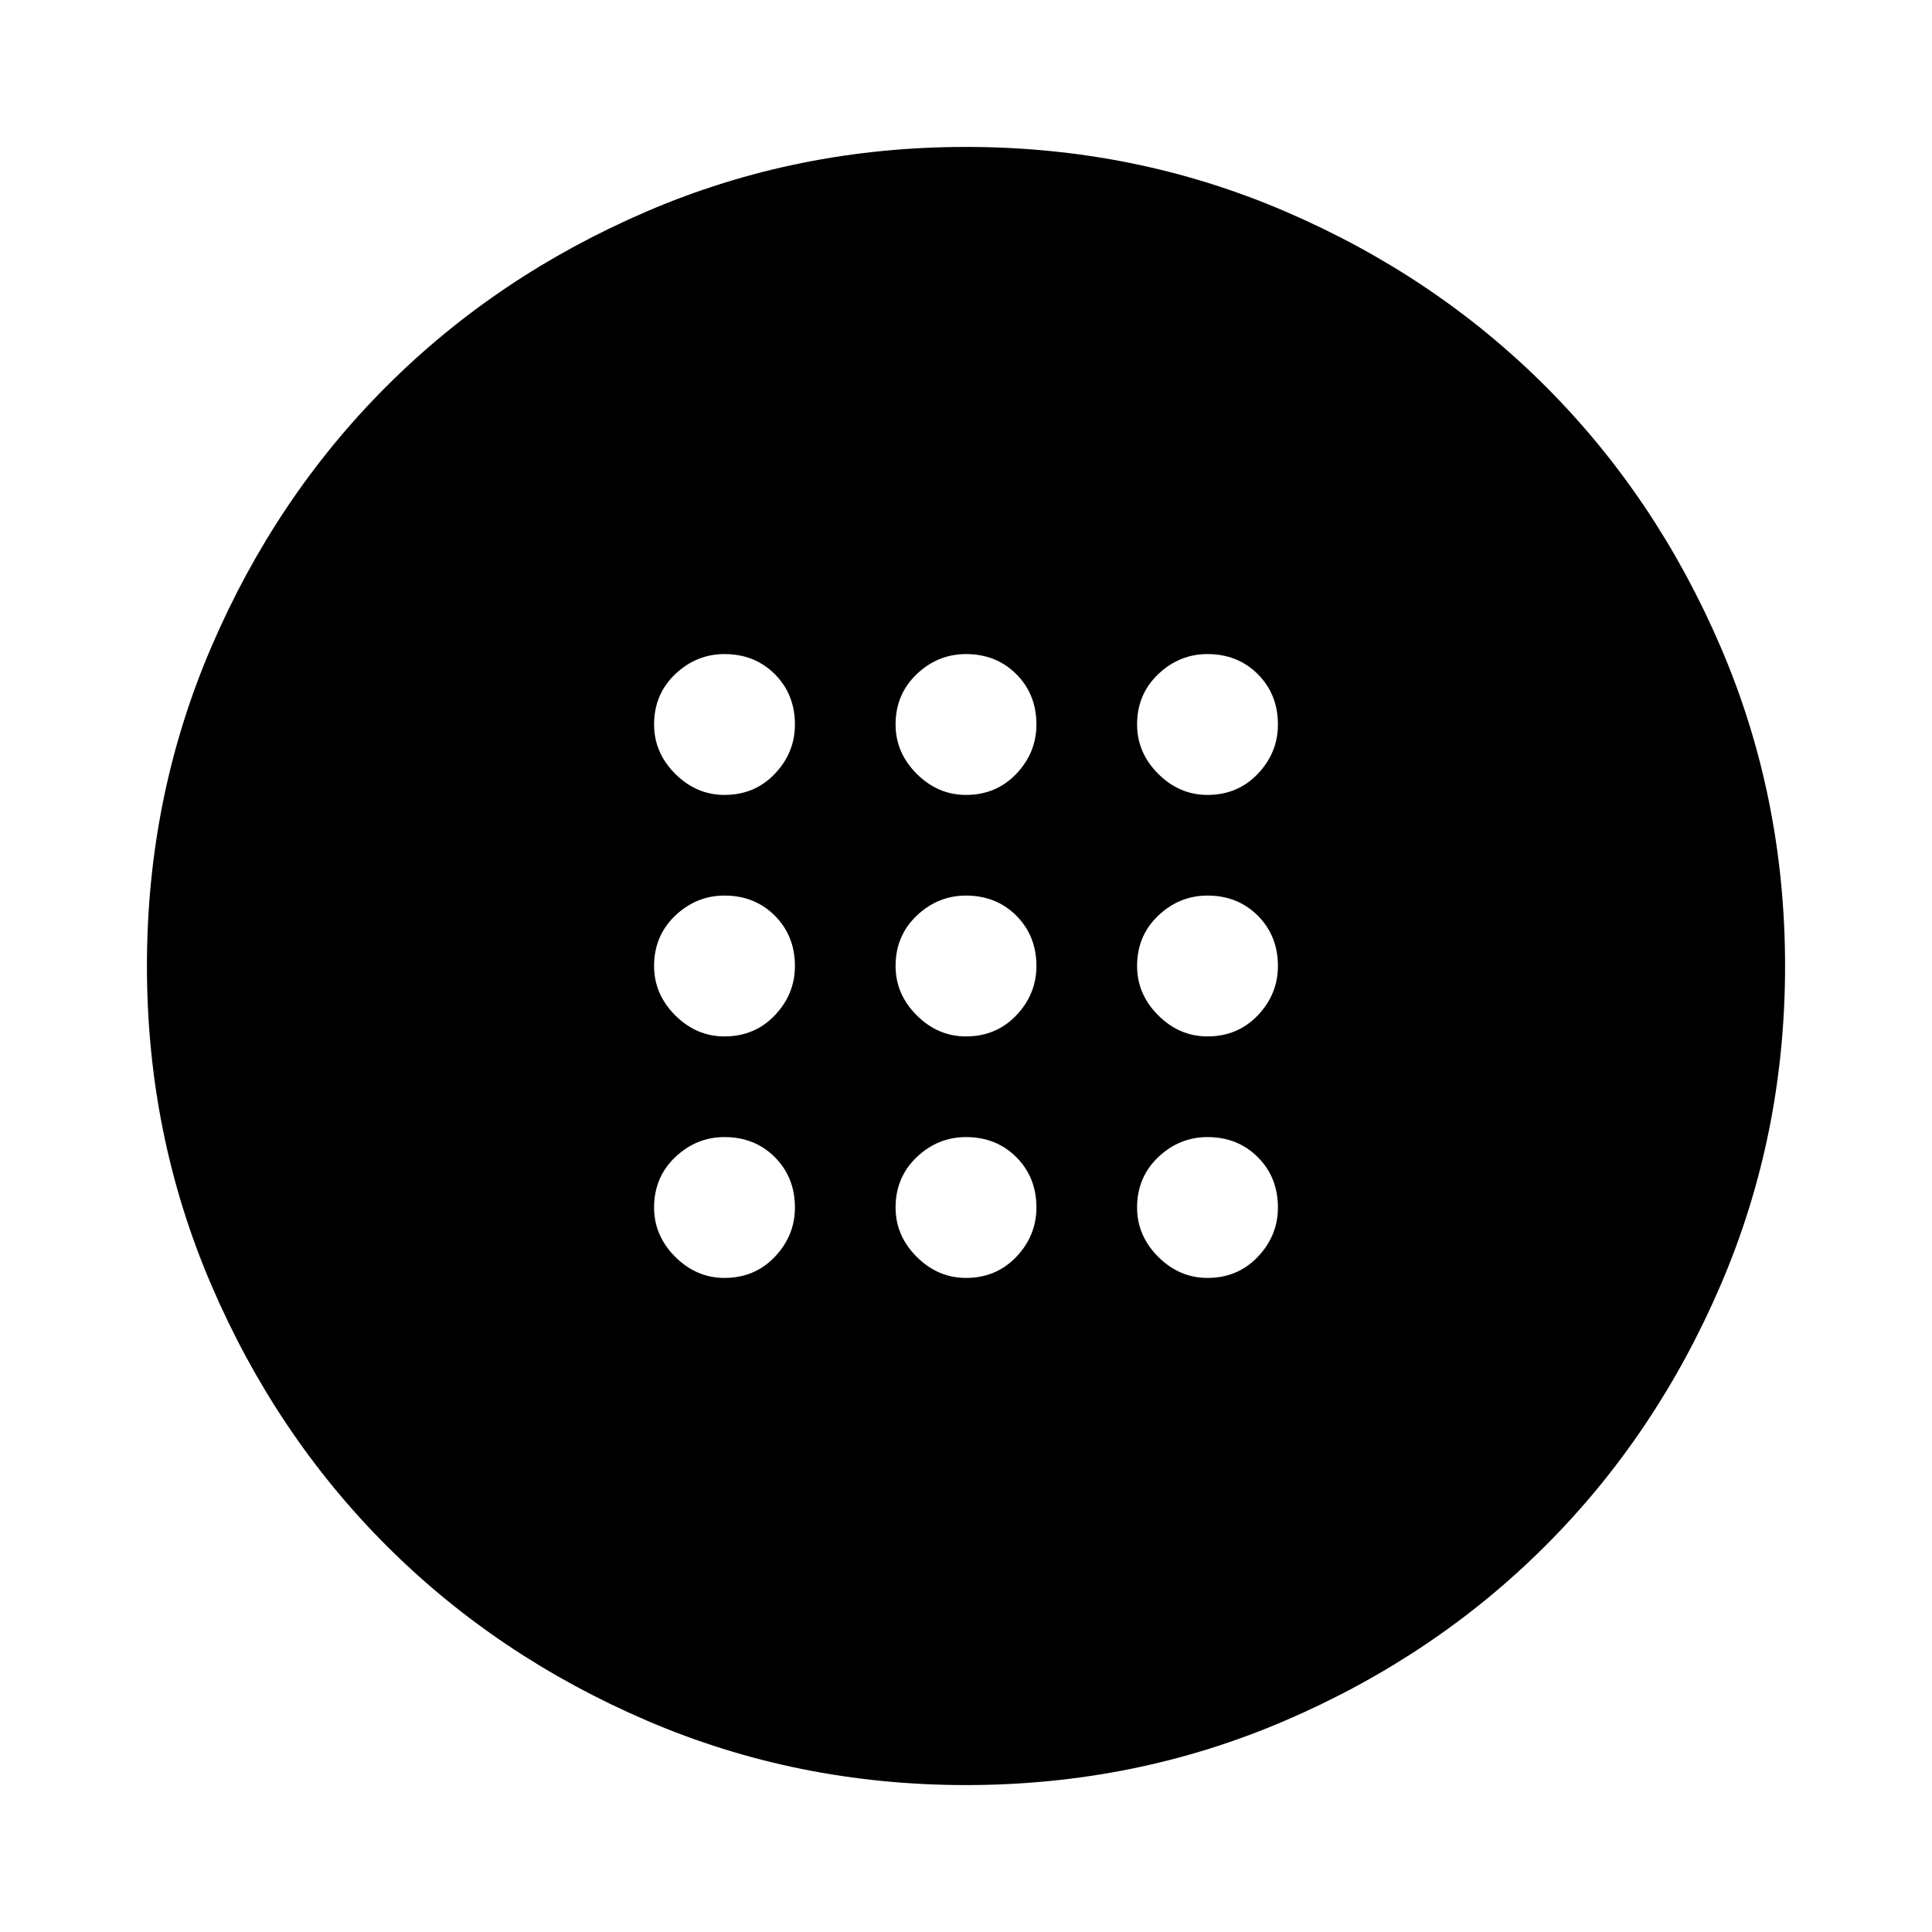 <svg xmlns="http://www.w3.org/2000/svg" height="40" width="40"><path d="M20 21.458Q20.625 21.458 21.042 21.021Q21.458 20.583 21.458 20Q21.458 19.375 21.042 18.958Q20.625 18.542 20 18.542Q19.417 18.542 18.979 18.958Q18.542 19.375 18.542 20Q18.542 20.583 18.979 21.021Q19.417 21.458 20 21.458ZM25 21.458Q25.625 21.458 26.042 21.021Q26.458 20.583 26.458 20Q26.458 19.375 26.042 18.958Q25.625 18.542 25 18.542Q24.417 18.542 23.979 18.958Q23.542 19.375 23.542 20Q23.542 20.583 23.979 21.021Q24.417 21.458 25 21.458ZM15 21.458Q15.625 21.458 16.042 21.021Q16.458 20.583 16.458 20Q16.458 19.375 16.042 18.958Q15.625 18.542 15 18.542Q14.417 18.542 13.979 18.958Q13.542 19.375 13.542 20Q13.542 20.583 13.979 21.021Q14.417 21.458 15 21.458ZM20 26.458Q20.625 26.458 21.042 26.021Q21.458 25.583 21.458 25Q21.458 24.375 21.042 23.958Q20.625 23.542 20 23.542Q19.417 23.542 18.979 23.958Q18.542 24.375 18.542 25Q18.542 25.583 18.979 26.021Q19.417 26.458 20 26.458ZM25 26.458Q25.625 26.458 26.042 26.021Q26.458 25.583 26.458 25Q26.458 24.375 26.042 23.958Q25.625 23.542 25 23.542Q24.417 23.542 23.979 23.958Q23.542 24.375 23.542 25Q23.542 25.583 23.979 26.021Q24.417 26.458 25 26.458ZM15 26.458Q15.625 26.458 16.042 26.021Q16.458 25.583 16.458 25Q16.458 24.375 16.042 23.958Q15.625 23.542 15 23.542Q14.417 23.542 13.979 23.958Q13.542 24.375 13.542 25Q13.542 25.583 13.979 26.021Q14.417 26.458 15 26.458ZM20 16.458Q20.625 16.458 21.042 16.021Q21.458 15.583 21.458 15Q21.458 14.375 21.042 13.958Q20.625 13.542 20 13.542Q19.417 13.542 18.979 13.958Q18.542 14.375 18.542 15Q18.542 15.583 18.979 16.021Q19.417 16.458 20 16.458ZM25 16.458Q25.625 16.458 26.042 16.021Q26.458 15.583 26.458 15Q26.458 14.375 26.042 13.958Q25.625 13.542 25 13.542Q24.417 13.542 23.979 13.958Q23.542 14.375 23.542 15Q23.542 15.583 23.979 16.021Q24.417 16.458 25 16.458ZM15 16.458Q15.625 16.458 16.042 16.021Q16.458 15.583 16.458 15Q16.458 14.375 16.042 13.958Q15.625 13.542 15 13.542Q14.417 13.542 13.979 13.958Q13.542 14.375 13.542 15Q13.542 15.583 13.979 16.021Q14.417 16.458 15 16.458ZM20 36.958Q16.5 36.958 13.396 35.625Q10.292 34.292 8 32Q5.708 29.708 4.375 26.604Q3.042 23.5 3.042 20Q3.042 16.5 4.375 13.396Q5.708 10.292 8 8Q10.292 5.708 13.396 4.375Q16.5 3.042 20 3.042Q23.5 3.042 26.604 4.375Q29.708 5.708 32 8Q34.292 10.292 35.625 13.396Q36.958 16.5 36.958 20Q36.958 23.5 35.625 26.604Q34.292 29.708 32 32Q29.708 34.292 26.604 35.625Q23.5 36.958 20 36.958Z"/></svg>